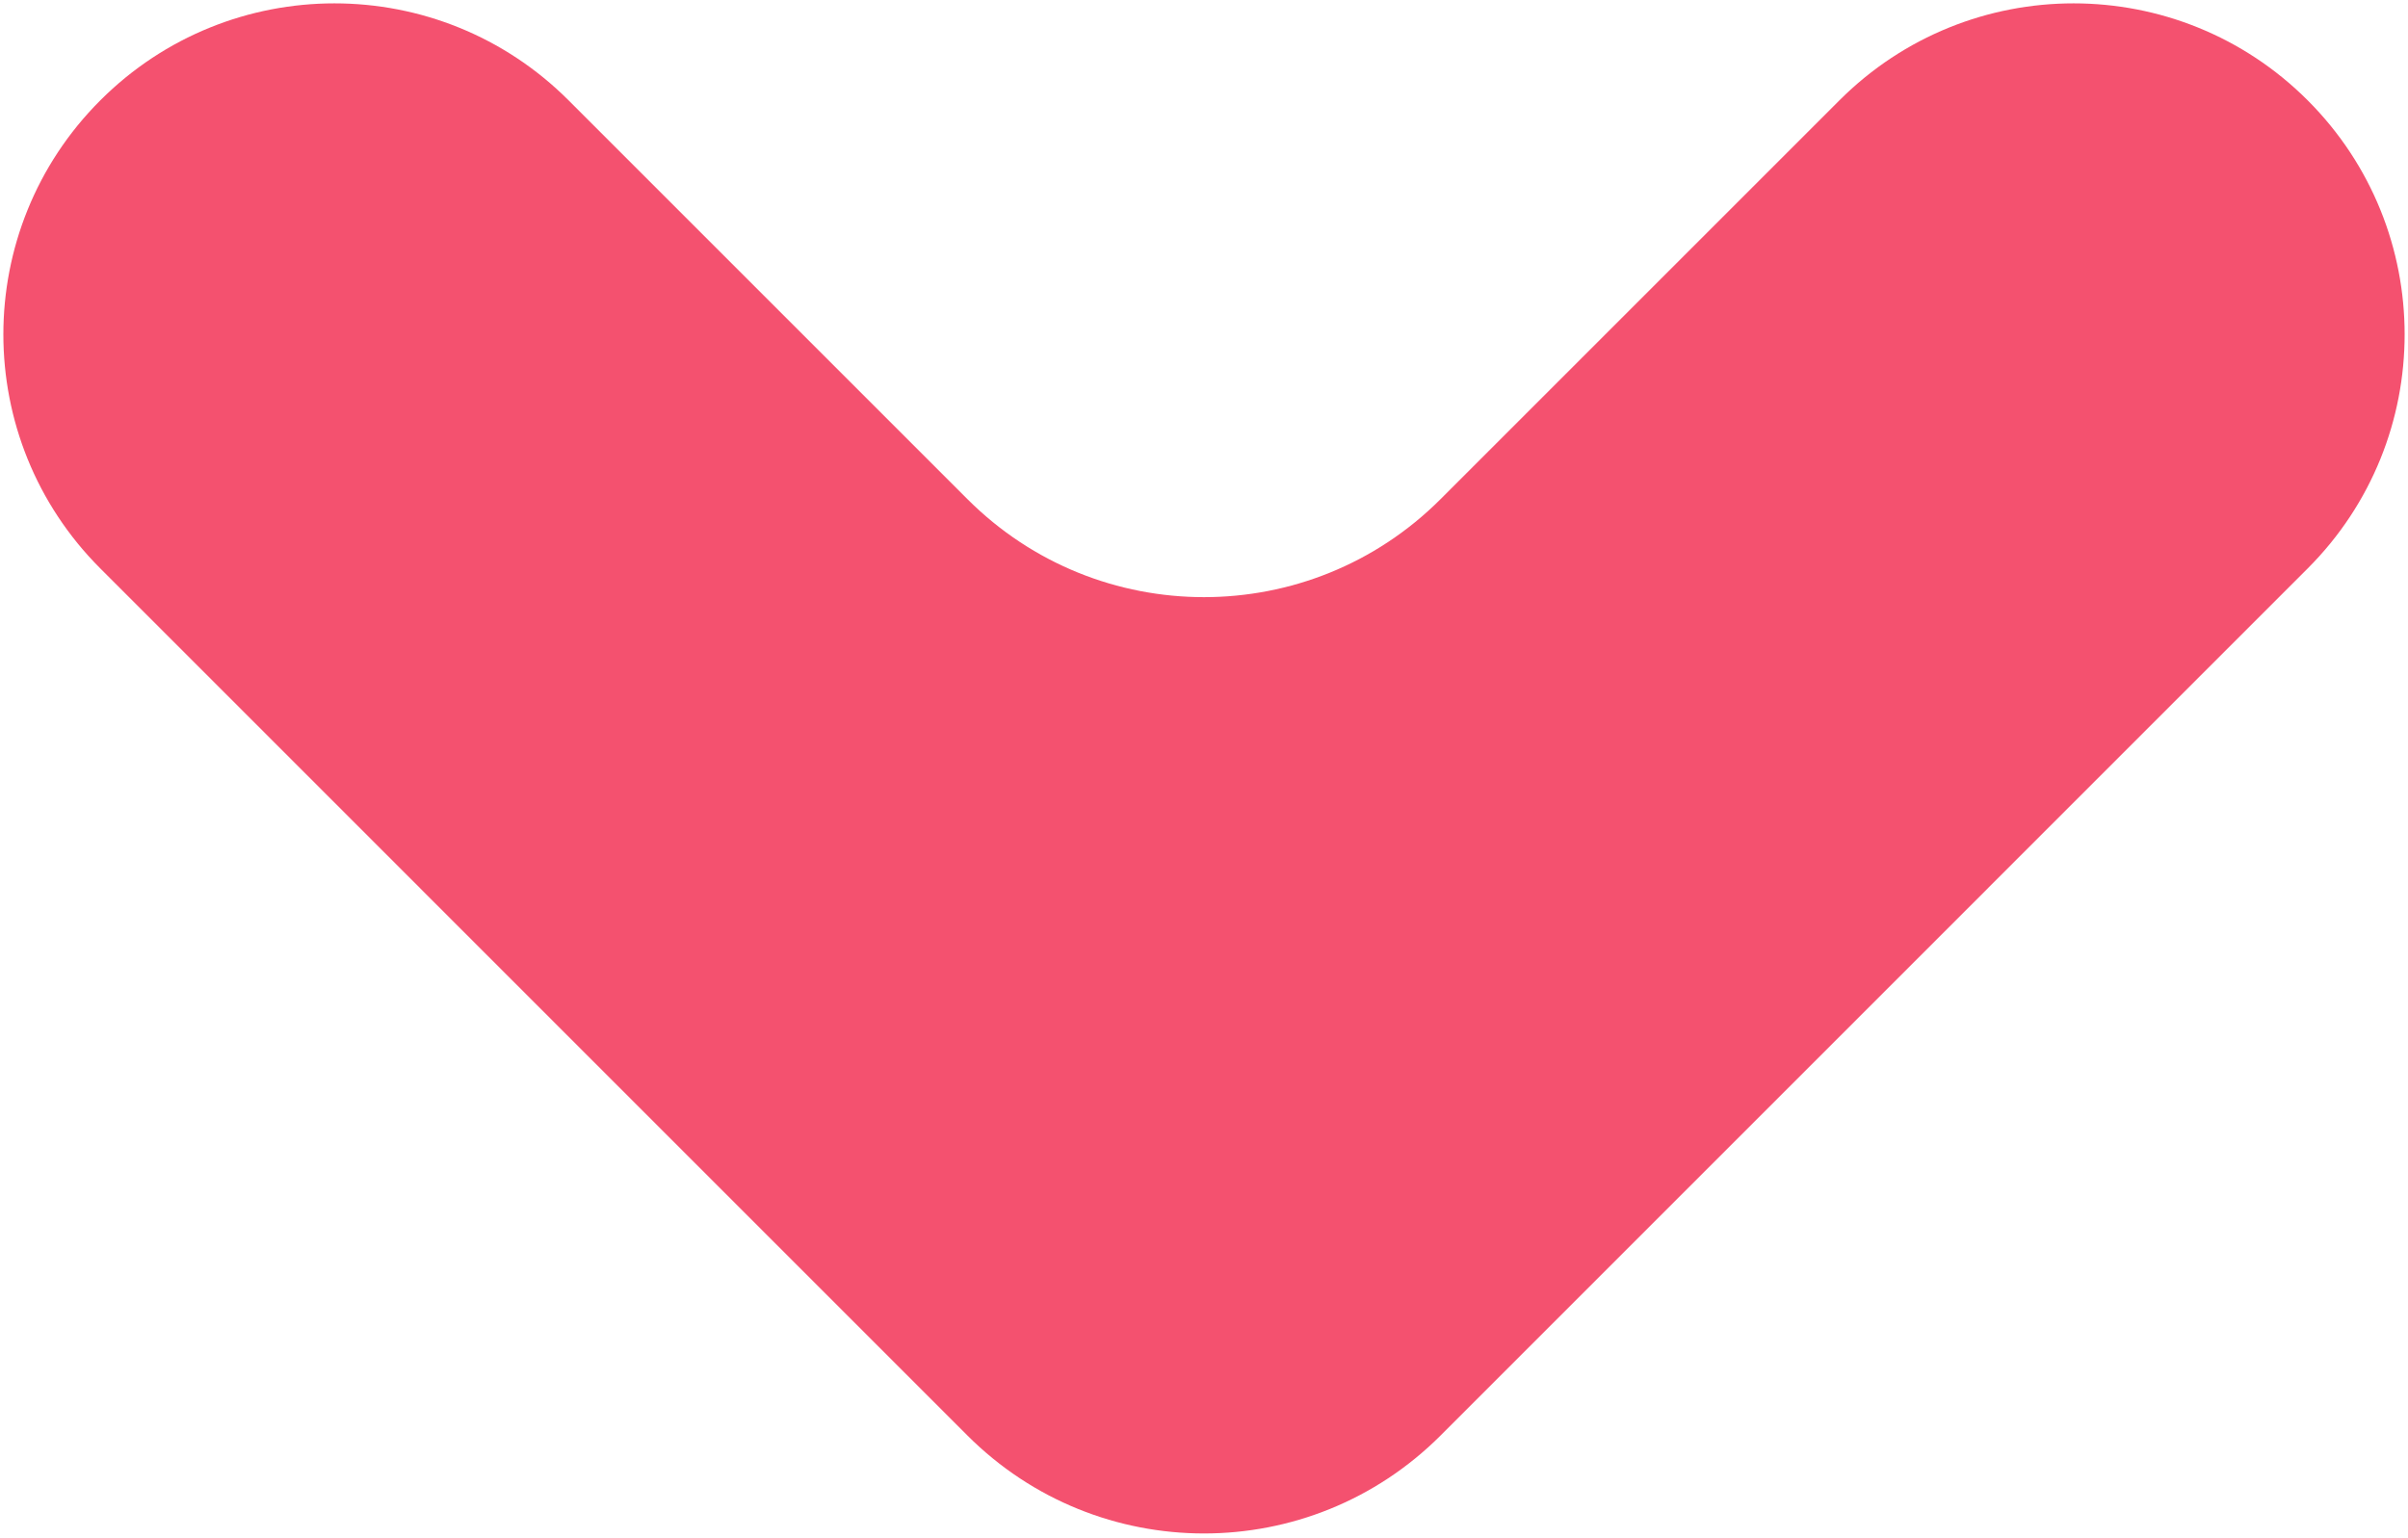 <svg width="36" height="23" viewBox="0 0 36 23" fill="none" xmlns="http://www.w3.org/2000/svg">
<path d="M14.464 21.465L1.5 8.5C-0.433 6.567 -0.433 3.433 1.5 1.5C3.433 -0.433 6.567 -0.433 8.5 1.5L14.464 7.464C16.417 9.417 19.583 9.417 21.536 7.464L27.5 1.5C29.433 -0.433 32.567 -0.433 34.5 1.5C36.433 3.433 36.433 6.567 34.5 8.5L21.536 21.465C19.583 23.417 16.417 23.417 14.464 21.465Z" fill="#F4516F"/>
</svg>
